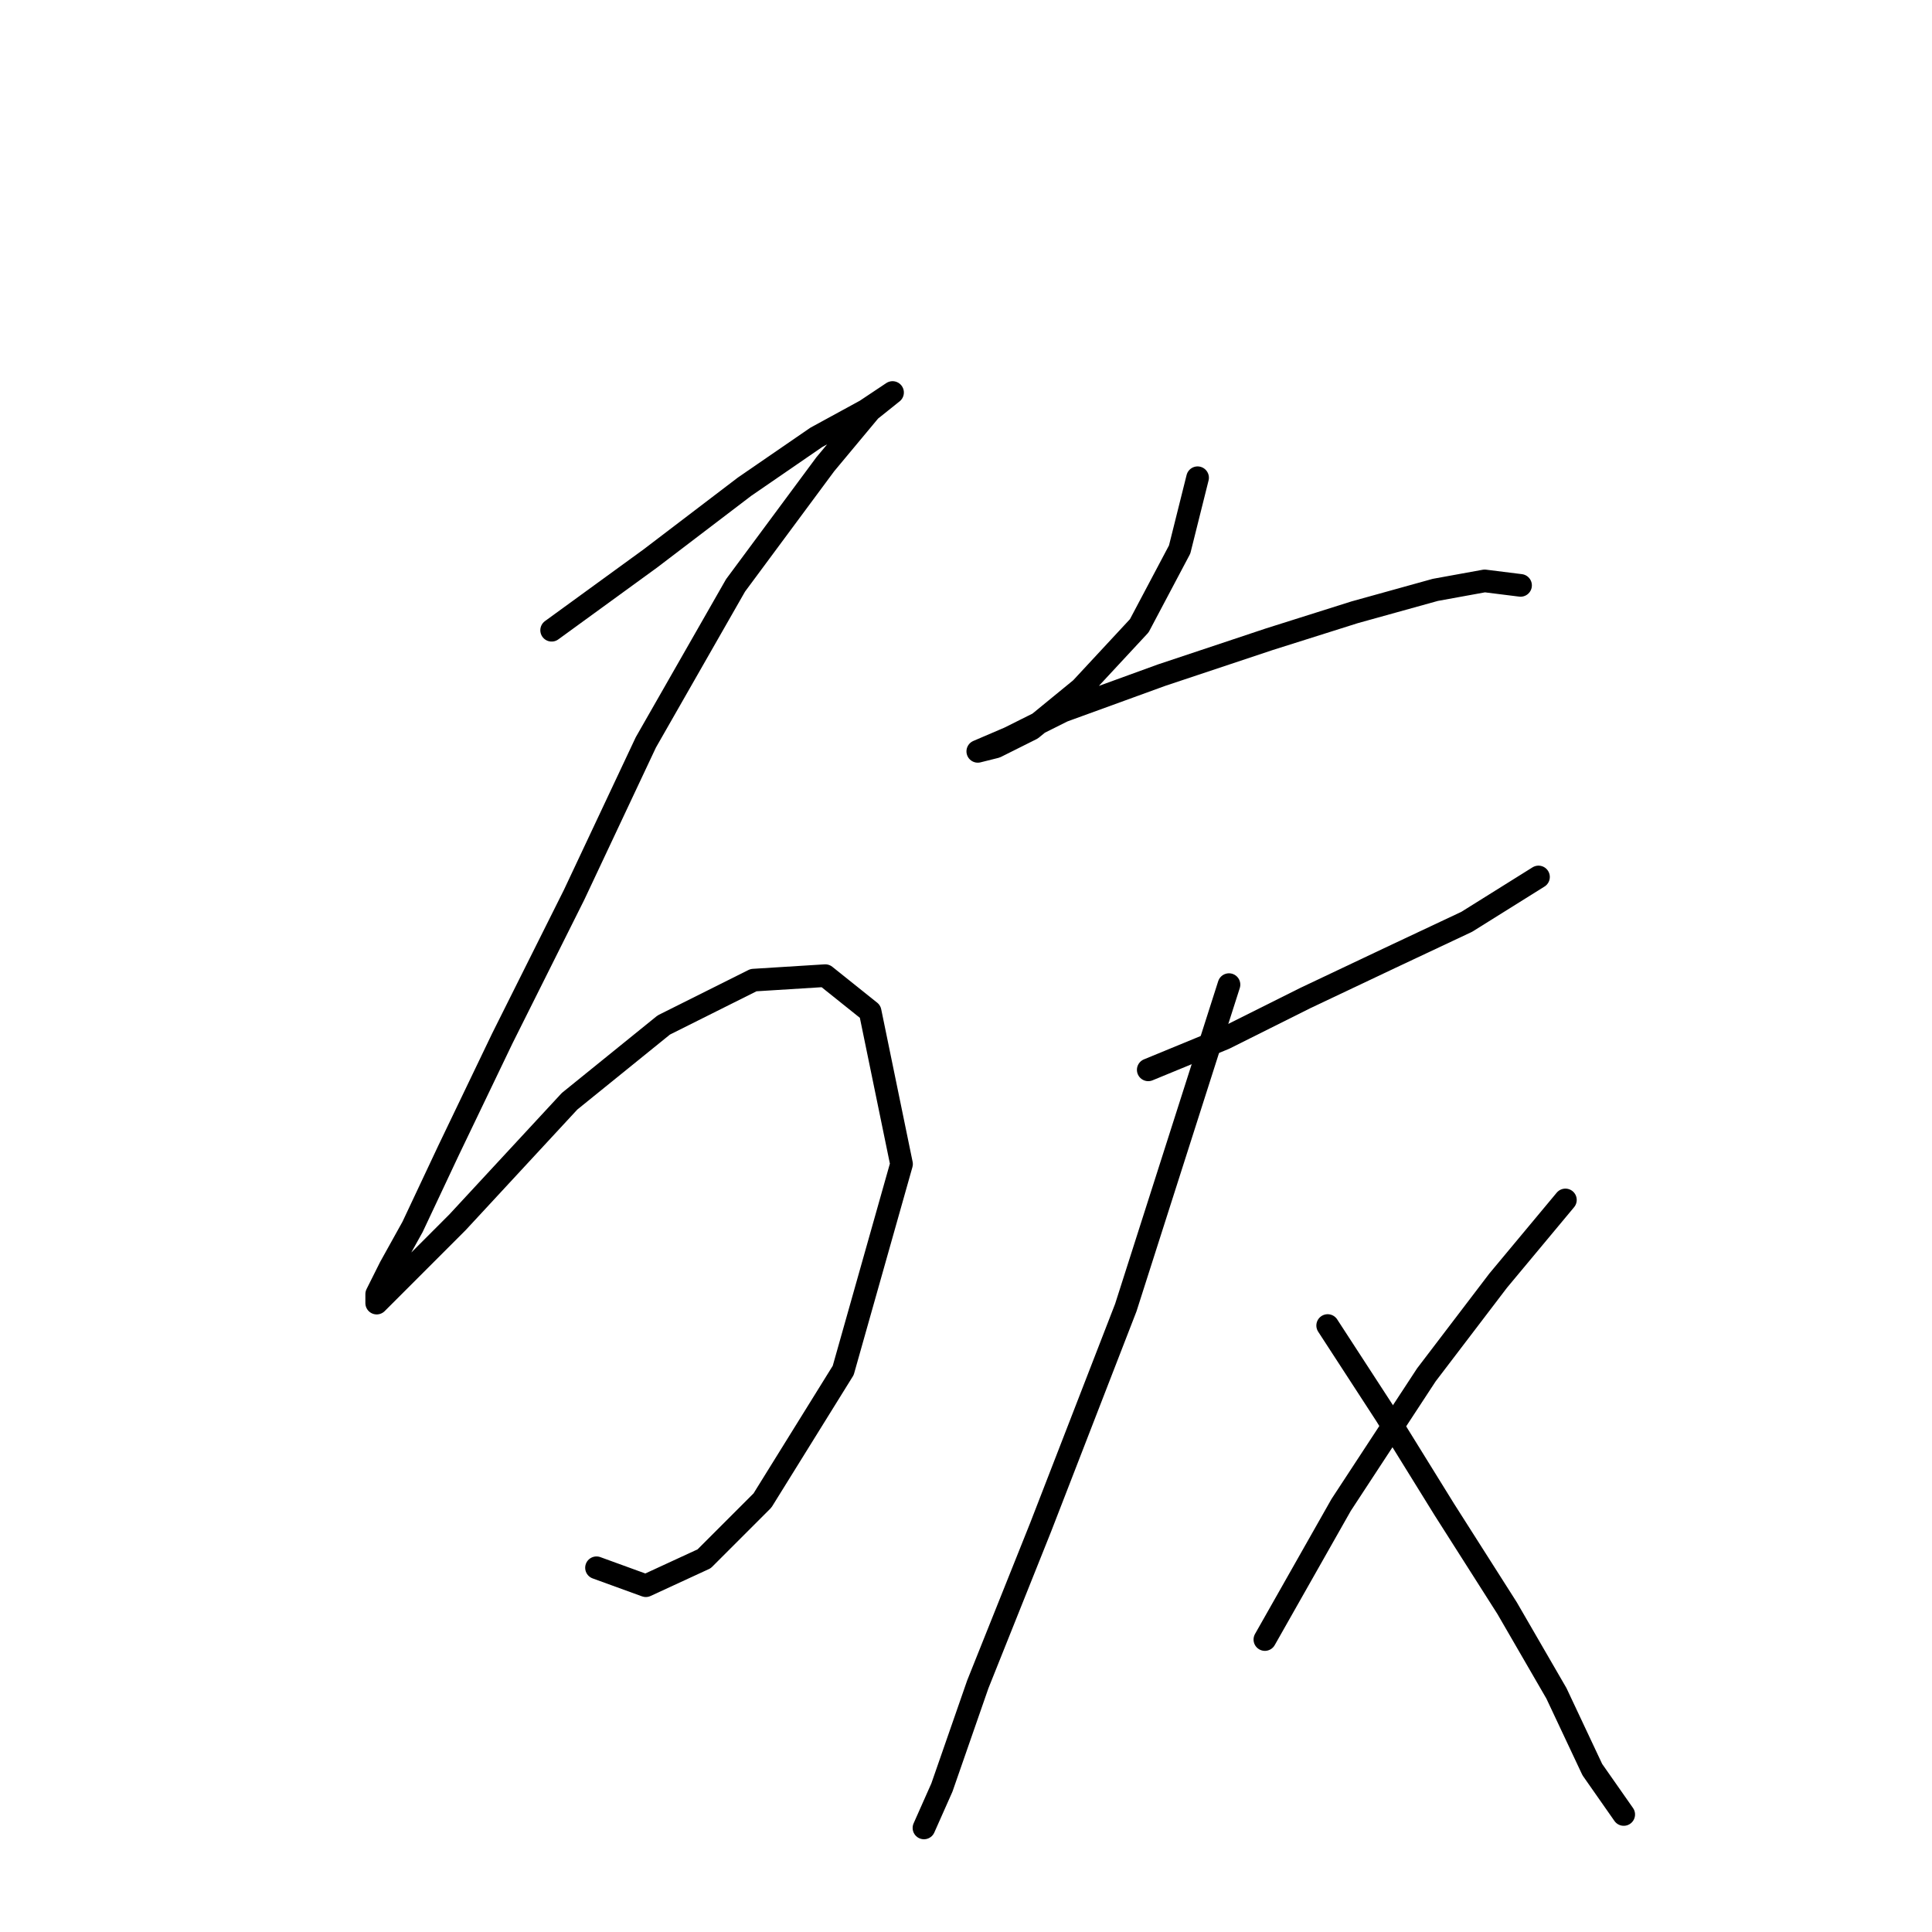 <?xml version="1.0" standalone="no"?>
    <svg width="256" height="256" xmlns="http://www.w3.org/2000/svg" version="1.1">
    <polyline stroke="black" stroke-width="3" stroke-linecap="round" fill="transparent" stroke-linejoin="round" points="73.095 83.511 86.172 74.001 98.654 64.491 108.164 57.953 114.702 54.386 118.268 52.009 118.268 52.009 115.296 54.386 109.353 61.519 97.465 77.567 85.577 98.371 76.067 118.579 66.557 137.6 59.424 152.459 54.669 162.564 51.698 167.913 49.914 171.479 49.914 172.668 53.481 169.102 60.613 161.969 75.473 145.921 87.955 135.817 99.842 129.873 109.353 129.278 115.296 134.033 119.457 154.242 111.73 181.584 101.031 198.821 93.304 206.548 85.577 210.114 79.039 207.737 79.039 207.737 " />
        <polyline stroke="black" stroke-width="3" stroke-linecap="round" fill="transparent" stroke-linejoin="round" points="158.686 63.302 156.309 72.812 150.959 82.917 143.232 91.238 136.694 96.587 131.939 98.965 129.561 99.559 129.561 99.559 133.722 97.776 140.855 94.21 153.931 89.455 168.196 84.7 179.49 81.133 190.188 78.162 196.727 76.973 201.482 77.567 201.482 77.567 " />
        <polyline stroke="black" stroke-width="3" stroke-linecap="round" fill="transparent" stroke-linejoin="round" points="152.148 141.76 162.252 137.6 172.951 132.25 184.245 126.901 194.349 122.146 203.859 116.202 203.859 116.202 " />
        <polyline stroke="black" stroke-width="3" stroke-linecap="round" fill="transparent" stroke-linejoin="round" points="162.847 130.467 149.176 173.263 137.883 202.387 129.561 223.191 124.806 236.861 122.429 242.211 122.429 242.211 " />
        <polyline stroke="black" stroke-width="3" stroke-linecap="round" fill="transparent" stroke-linejoin="round" points="175.923 175.64 183.65 187.528 191.377 200.01 199.698 213.086 206.237 224.379 210.992 234.484 215.152 240.428 215.152 240.428 " />
        <polyline stroke="black" stroke-width="3" stroke-linecap="round" fill="transparent" stroke-linejoin="round" points="207.425 158.997 198.51 169.696 189 182.178 177.706 199.415 167.602 217.247 167.602 217.247 " />
        </svg>